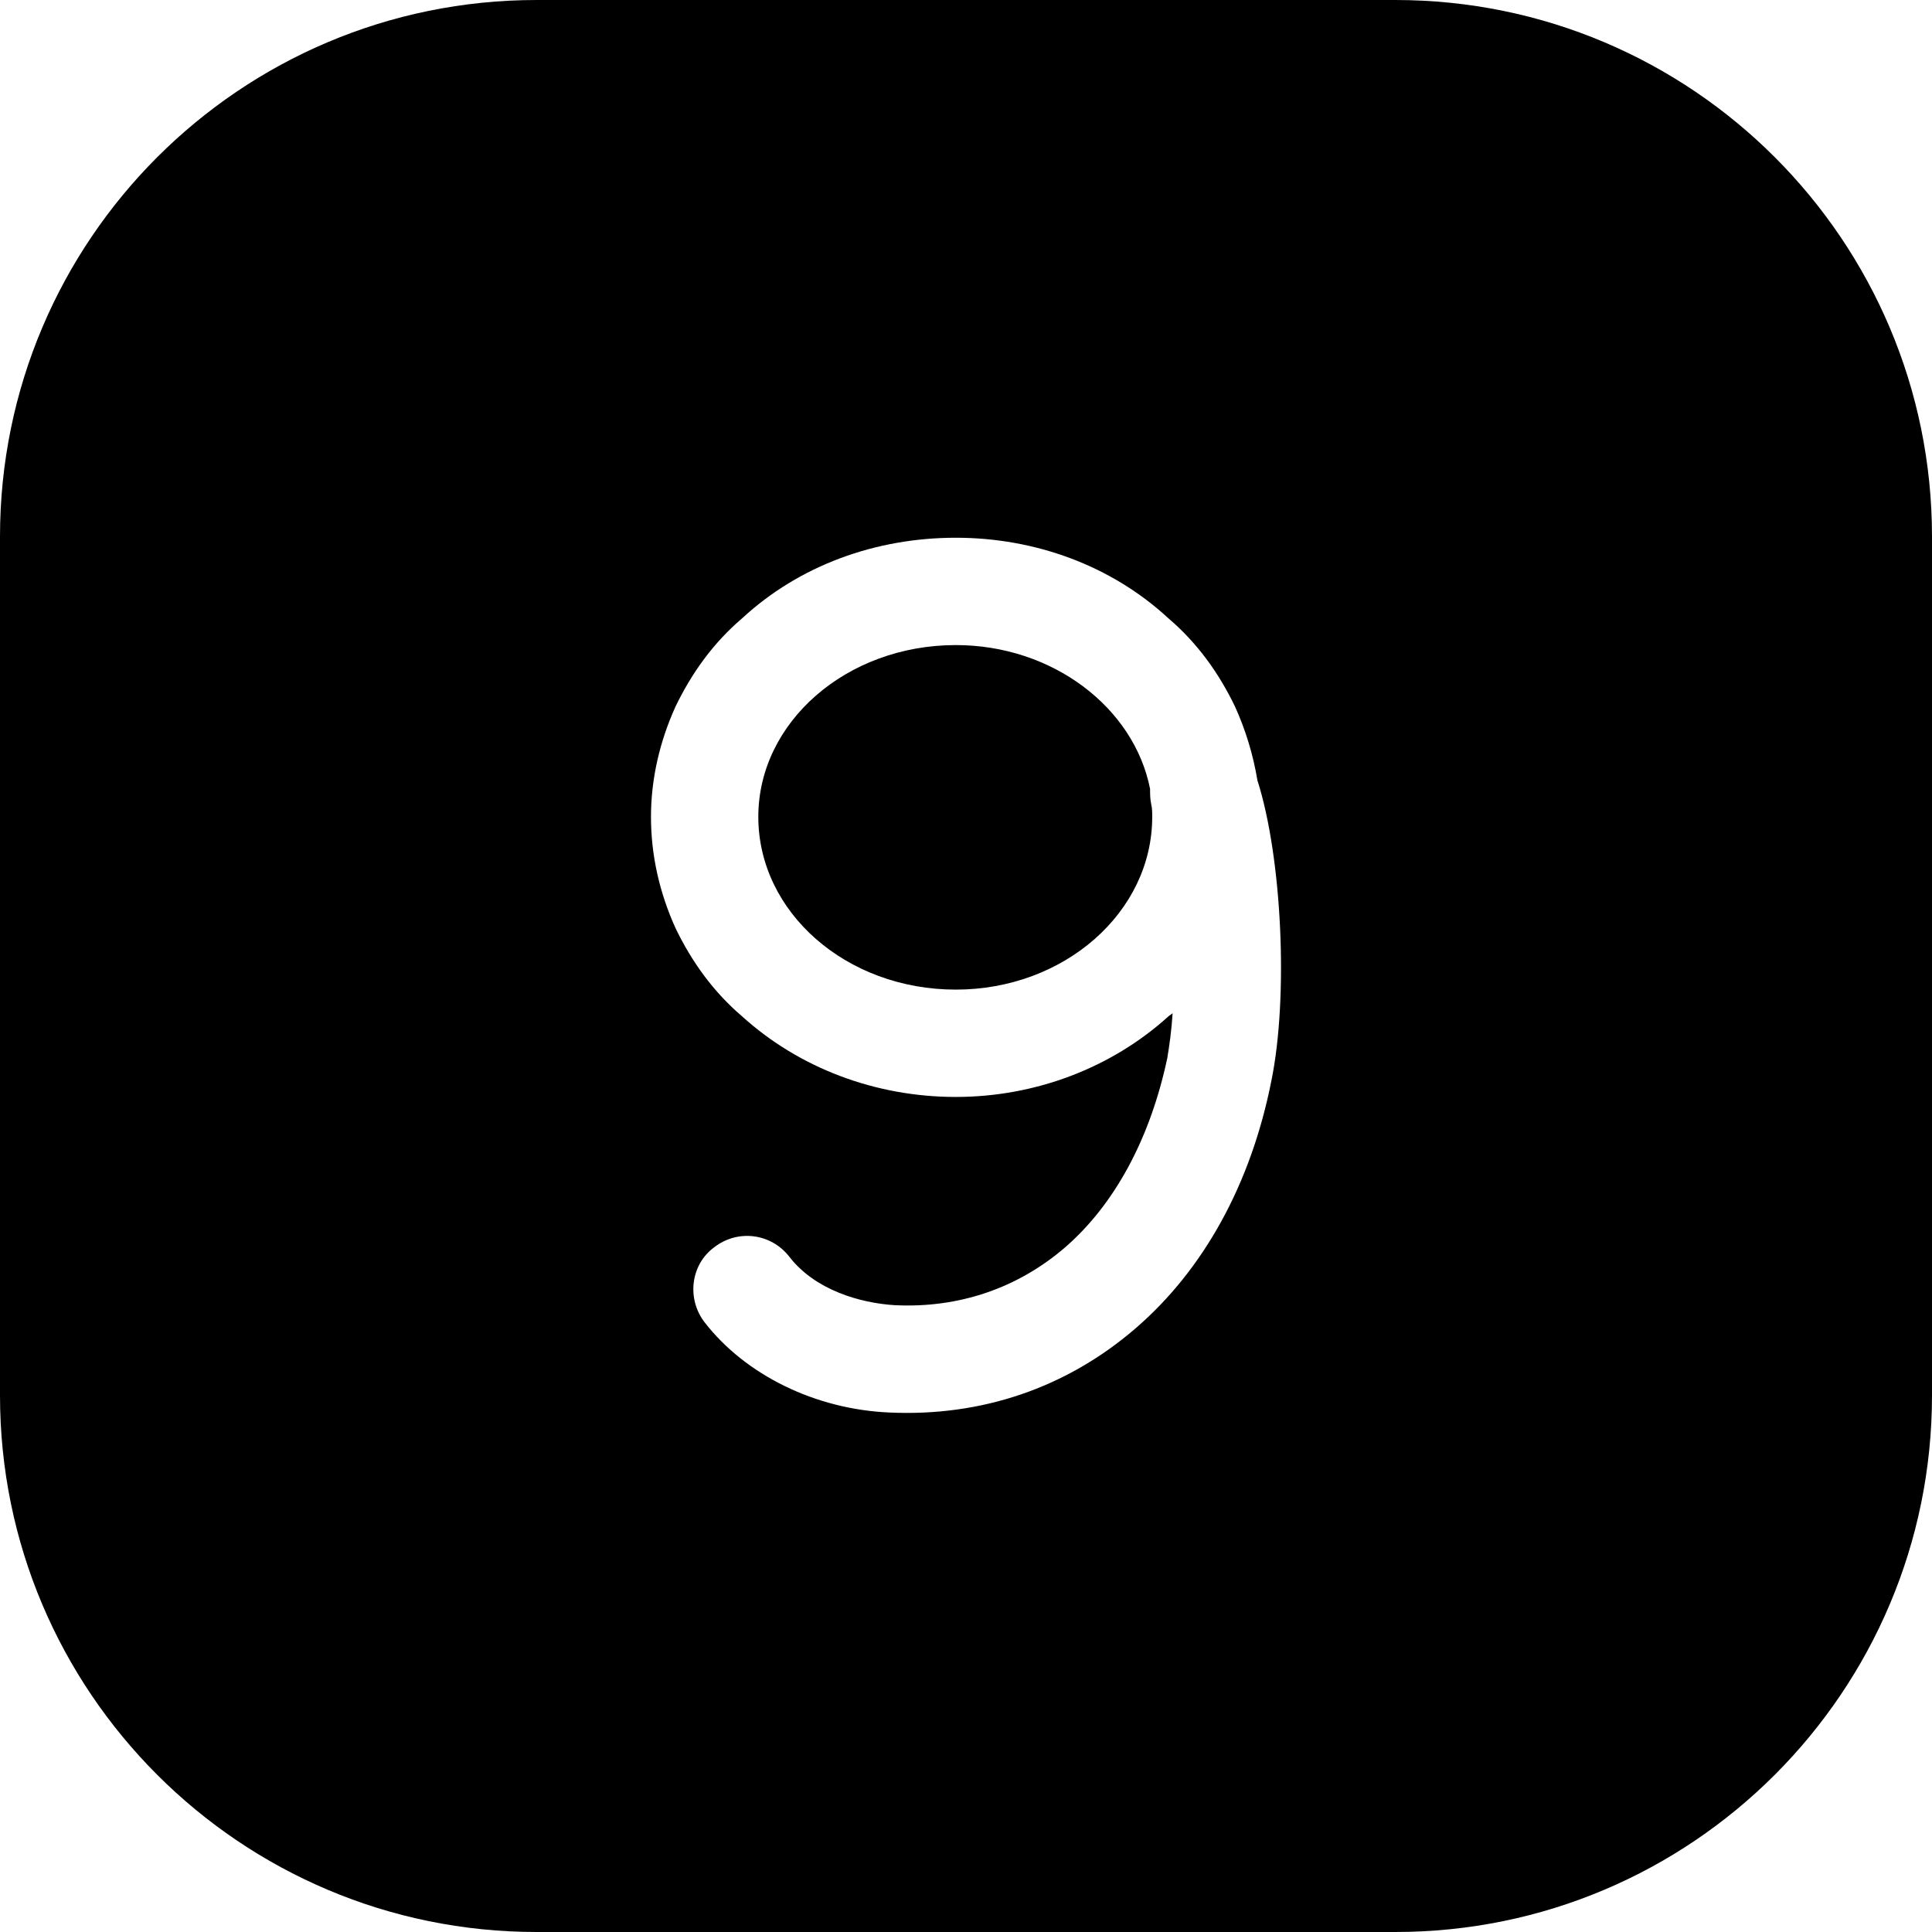<svg width="1em" height="1em" viewBox="0 0 18 18" fill="none" xmlns="http://www.w3.org/2000/svg">
<path fill-rule="evenodd" clip-rule="evenodd" d="M5 0C2.239 0 0 2.239 0 5V13C0 15.761 2.239 18 5 18H13C15.761 18 18 15.761 18 13V5C18 2.239 15.761 0 13 0H5ZM6.065 7.61C6.065 7.97 6.145 8.32 6.295 8.65C6.445 8.96 6.645 9.24 6.915 9.47C7.445 9.95 8.155 10.22 8.905 10.22C9.645 10.22 10.355 9.95 10.885 9.47C10.89 9.465 10.898 9.46 10.905 9.455C10.912 9.45 10.92 9.445 10.925 9.44C10.915 9.6 10.895 9.74 10.875 9.86C10.715 10.61 10.385 11.22 9.925 11.62C9.485 12 8.935 12.19 8.335 12.16C8.015 12.14 7.595 12.02 7.355 11.71C7.185 11.49 6.875 11.45 6.655 11.62C6.435 11.78 6.395 12.1 6.565 12.32C6.945 12.81 7.595 13.13 8.285 13.16C9.145 13.2 9.935 12.93 10.575 12.38C11.215 11.83 11.655 11.03 11.845 10.07C12.005 9.29 11.945 7.99 11.715 7.27C11.675 7.03 11.605 6.8 11.505 6.58C11.355 6.27 11.155 5.99 10.885 5.76C10.355 5.27 9.645 5.01 8.905 5.01C8.155 5.01 7.445 5.27 6.915 5.76C6.645 5.99 6.445 6.27 6.295 6.58C6.145 6.91 6.065 7.26 6.065 7.61ZM8.905 6.01C7.885 6.01 7.065 6.73 7.065 7.61C7.065 8.5 7.885 9.22 8.905 9.22C9.915 9.22 10.735 8.5 10.735 7.61C10.735 7.57 10.735 7.53 10.725 7.49C10.715 7.44 10.715 7.4 10.715 7.35C10.565 6.59 9.805 6.01 8.905 6.01Z" fill="currentColor"/>
</svg>
